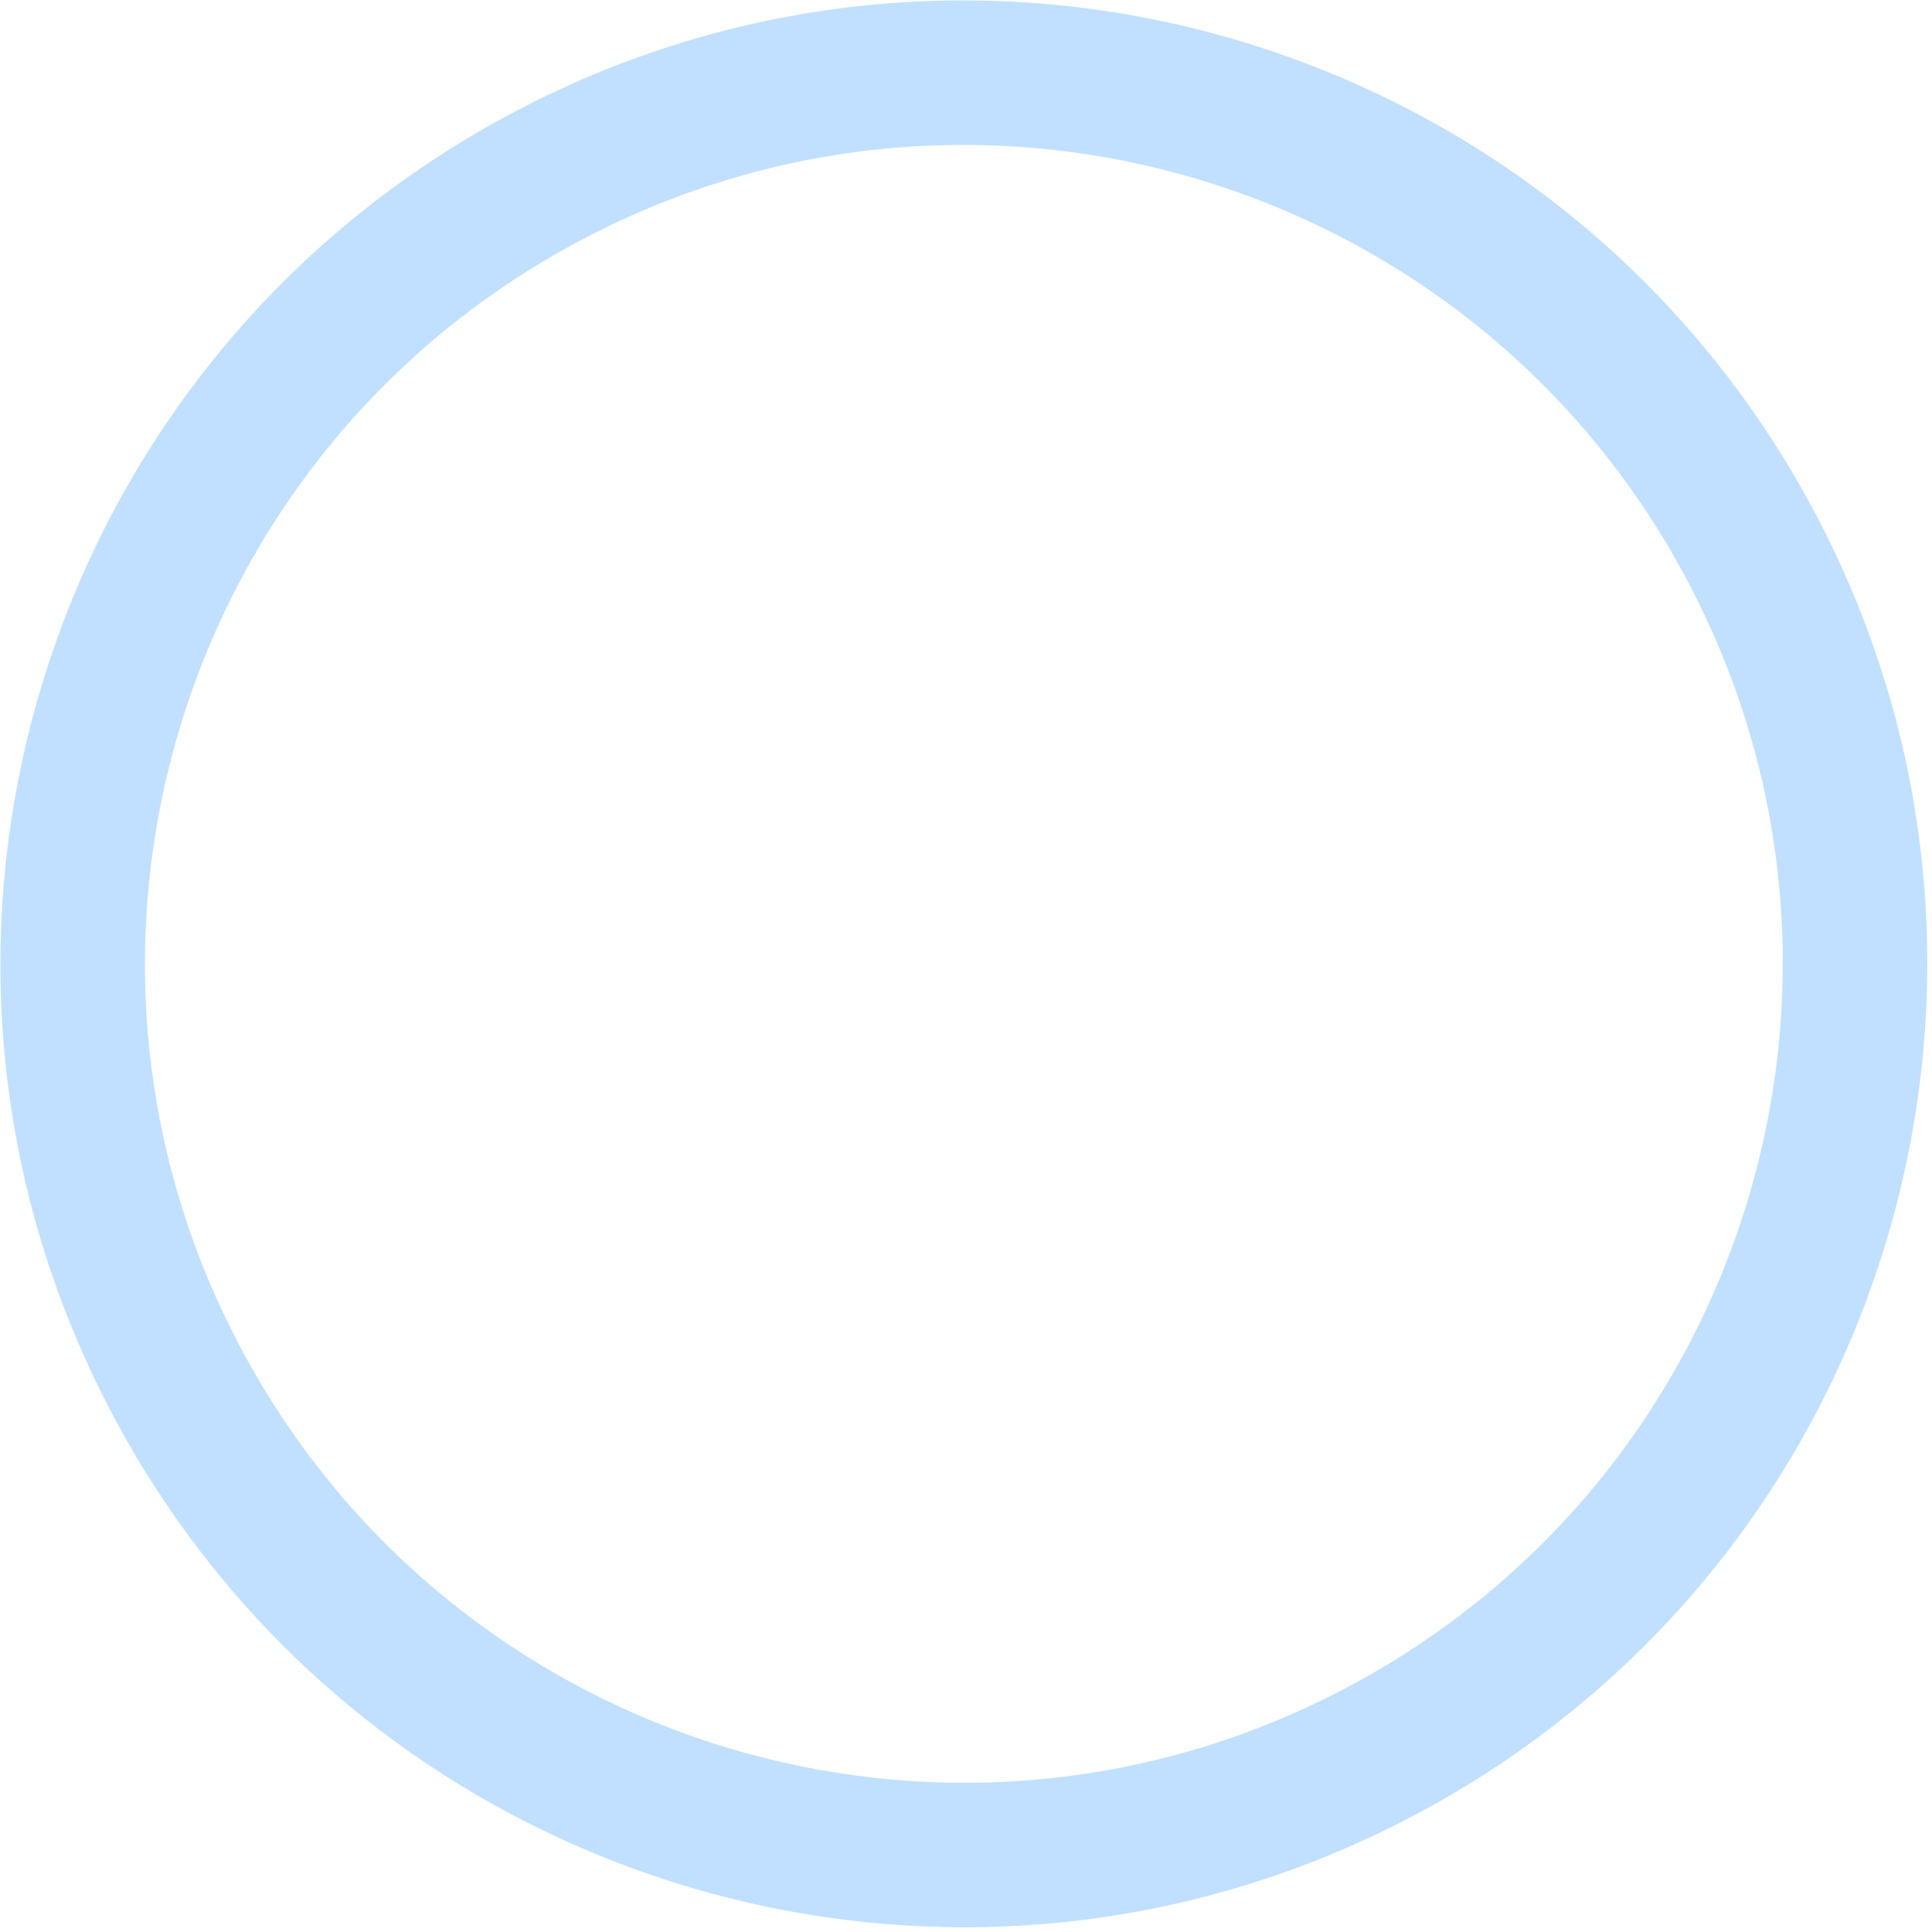<svg width="351" height="351" viewBox="0 0 351 351" fill="none" xmlns="http://www.w3.org/2000/svg">
<path d="M20.225 256.571C-24.765 171.031 8.107 65.216 93.647 20.225C179.187 -24.765 285.003 8.107 329.993 93.647C374.983 179.187 342.111 285.003 256.571 329.993C171.031 374.983 65.216 342.111 20.225 256.571ZM306.76 105.867C268.519 33.158 178.575 5.216 105.867 43.458C33.158 81.7 5.216 171.643 43.458 244.352C81.7 317.061 171.643 345.002 244.352 306.76C317.061 268.519 345.002 178.575 306.76 105.867Z" fill="#2F96FD" fill-opacity="0.3"/>
</svg>

